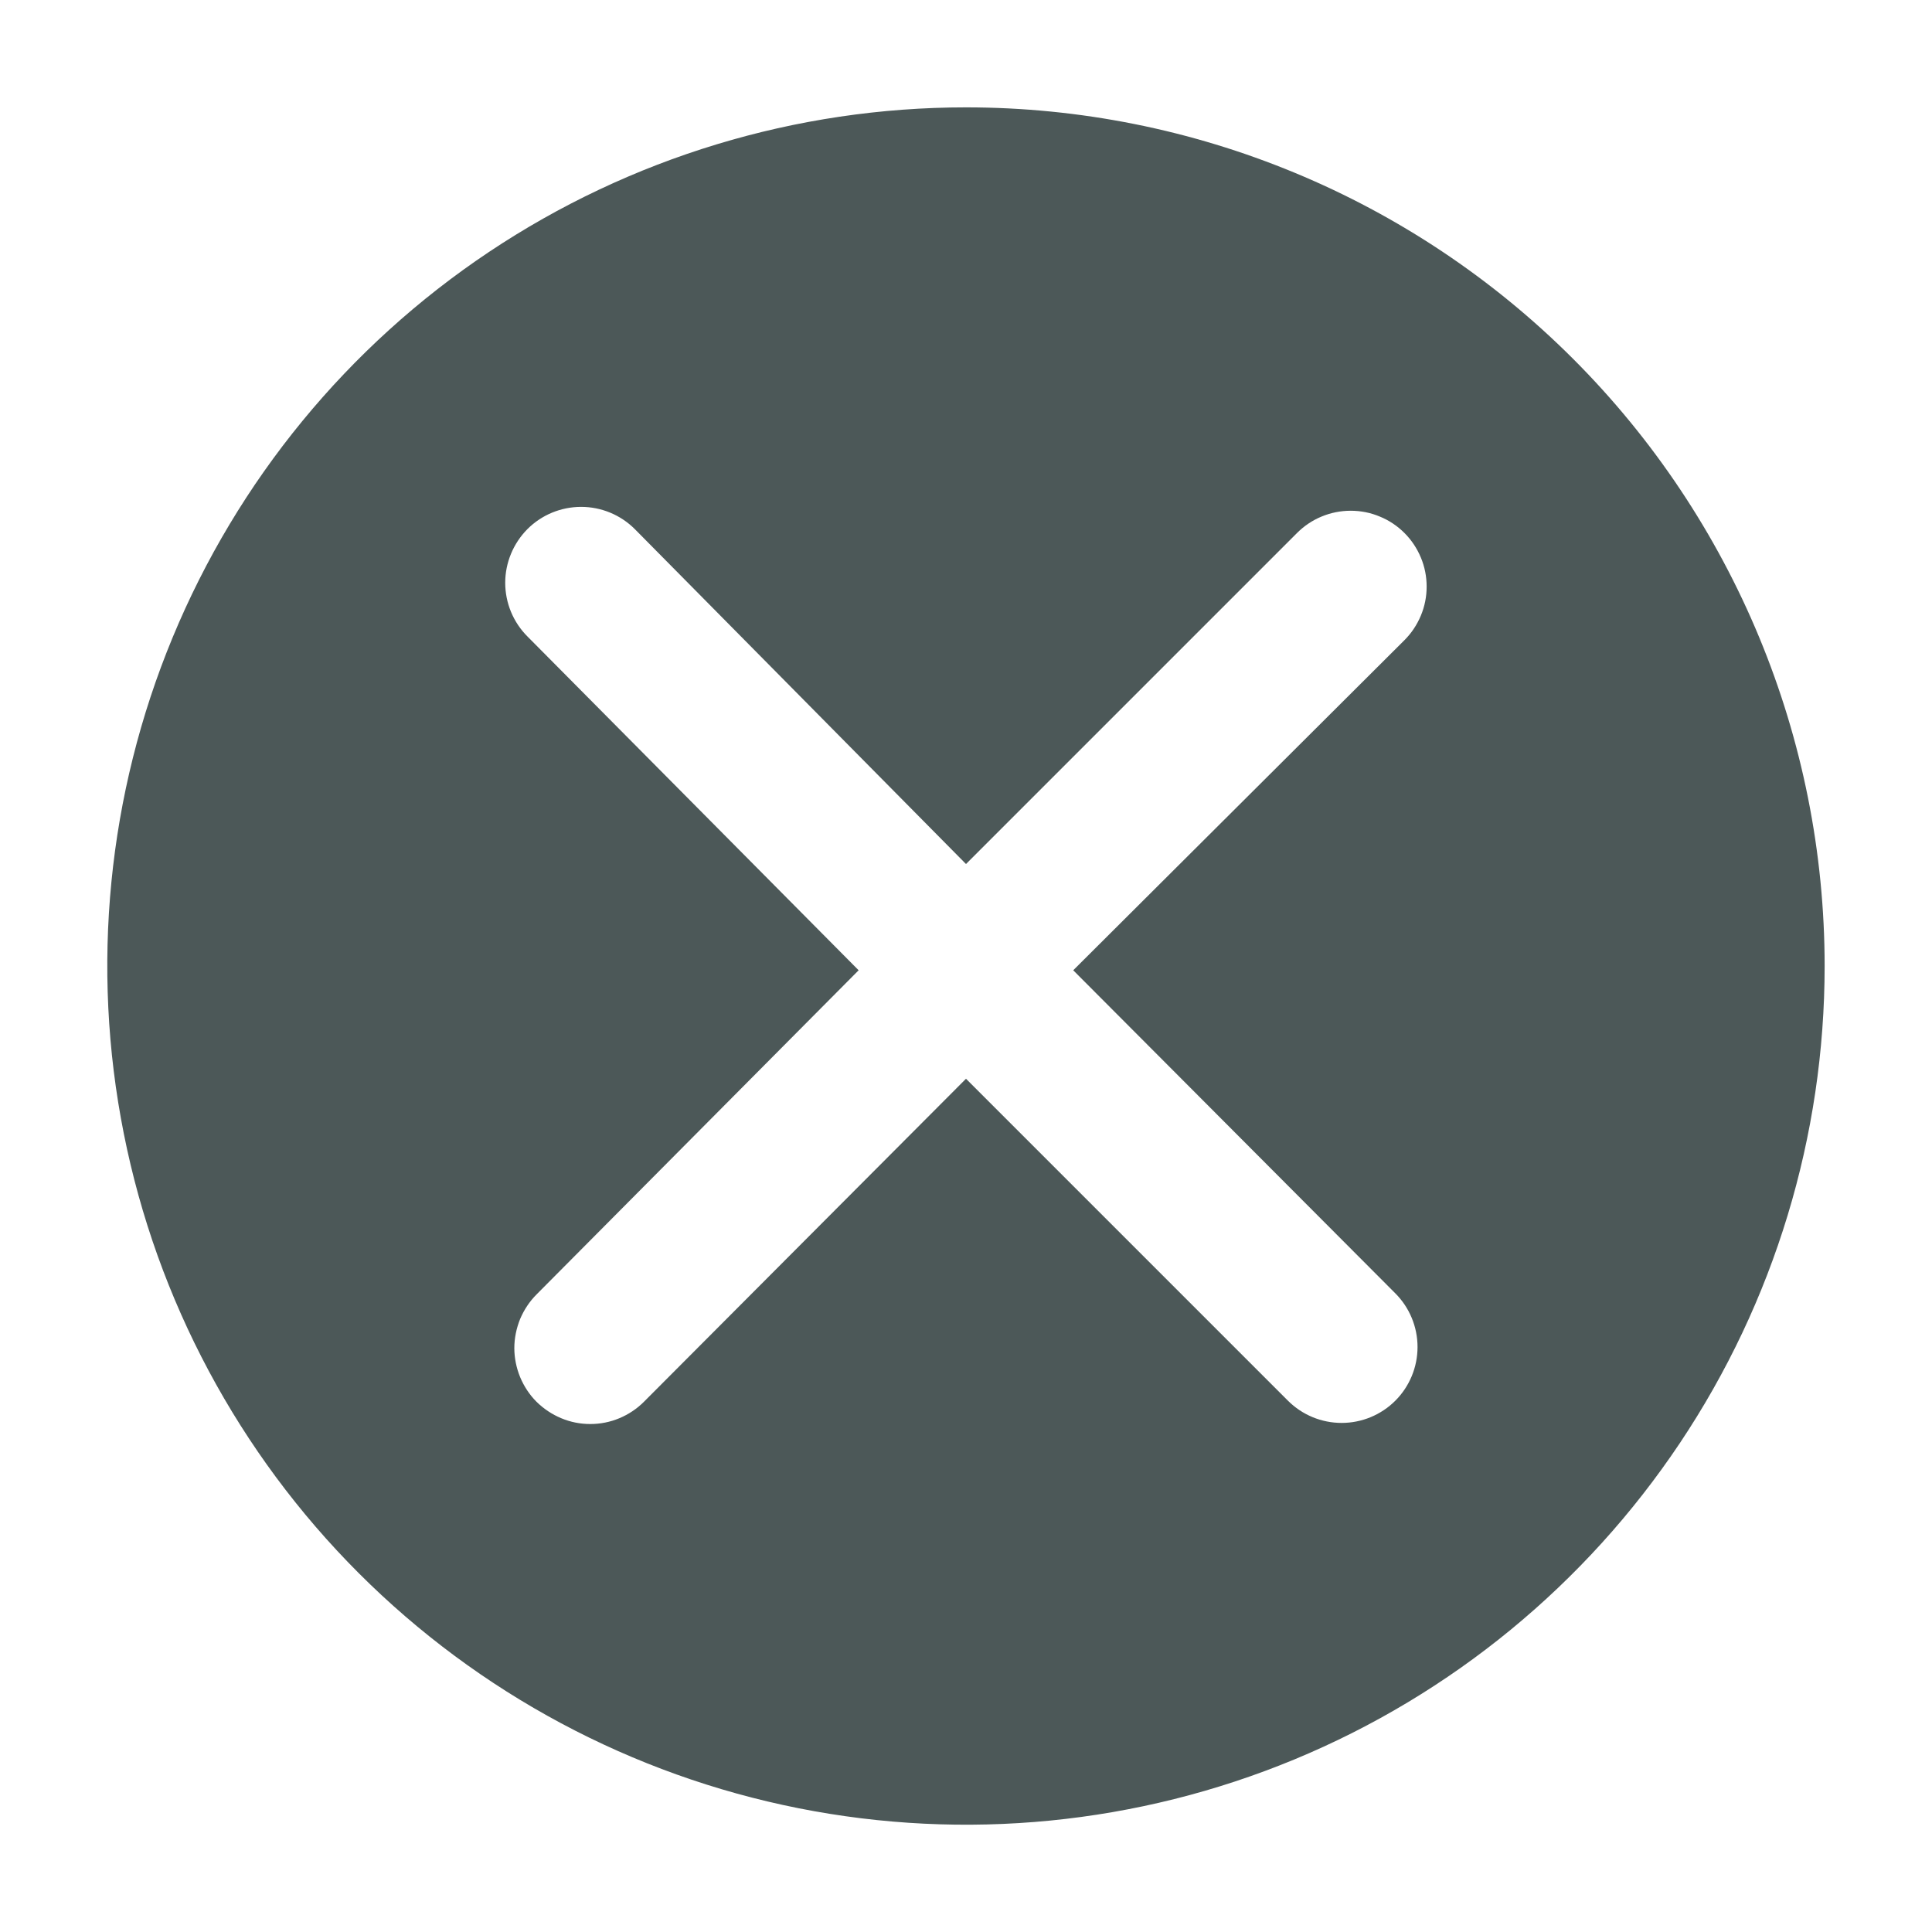 <svg width="14" height="14" viewBox="0 0 14 14" fill="none" xmlns="http://www.w3.org/2000/svg">
<g clip-path="url(#clip0_414_1365)">
<path d="M7 0.778C5.769 0.778 4.566 1.143 3.543 1.826C2.519 2.51 1.722 3.482 1.251 4.619C0.78 5.756 0.657 7.007 0.897 8.214C1.137 9.421 1.73 10.53 2.6 11.4C3.47 12.27 4.579 12.863 5.786 13.103C6.993 13.343 8.244 13.22 9.381 12.749C10.518 12.278 11.489 11.48 12.173 10.457C12.857 9.434 13.222 8.231 13.222 7C13.222 5.35 12.566 3.767 11.399 2.6C10.232 1.433 8.65 0.778 7 0.778ZM10.111 9.372C10.214 9.475 10.272 9.615 10.272 9.761C10.272 9.907 10.214 10.047 10.111 10.15C10.008 10.253 9.868 10.311 9.722 10.311C9.576 10.311 9.436 10.253 9.333 10.15L7 7.817L4.666 10.158C4.615 10.209 4.555 10.249 4.488 10.277C4.421 10.305 4.35 10.319 4.277 10.319C4.205 10.319 4.134 10.305 4.067 10.277C4 10.249 3.94 10.209 3.888 10.158C3.837 10.107 3.797 10.046 3.769 9.979C3.742 9.913 3.727 9.841 3.727 9.769C3.727 9.697 3.742 9.625 3.769 9.558C3.797 9.492 3.837 9.431 3.888 9.38L6.222 7.031L3.822 4.612C3.719 4.509 3.661 4.369 3.661 4.223C3.661 4.078 3.719 3.938 3.822 3.834C3.925 3.731 4.065 3.673 4.211 3.673C4.357 3.673 4.497 3.731 4.6 3.834L7 6.261L9.399 3.862C9.45 3.811 9.511 3.77 9.577 3.743C9.644 3.715 9.716 3.701 9.788 3.701C9.86 3.701 9.932 3.715 9.998 3.743C10.065 3.77 10.126 3.811 10.177 3.862C10.228 3.913 10.268 3.973 10.296 4.04C10.324 4.107 10.338 4.178 10.338 4.251C10.338 4.323 10.324 4.394 10.296 4.461C10.268 4.528 10.228 4.588 10.177 4.639L7.777 7.031L10.111 9.372Z" fill="#4C5858"/>
</g>
<defs>
<clipPath id="clip0_414_1365">
<rect width="14" height="14" fill="white"/>
</clipPath>
</defs>
</svg>
